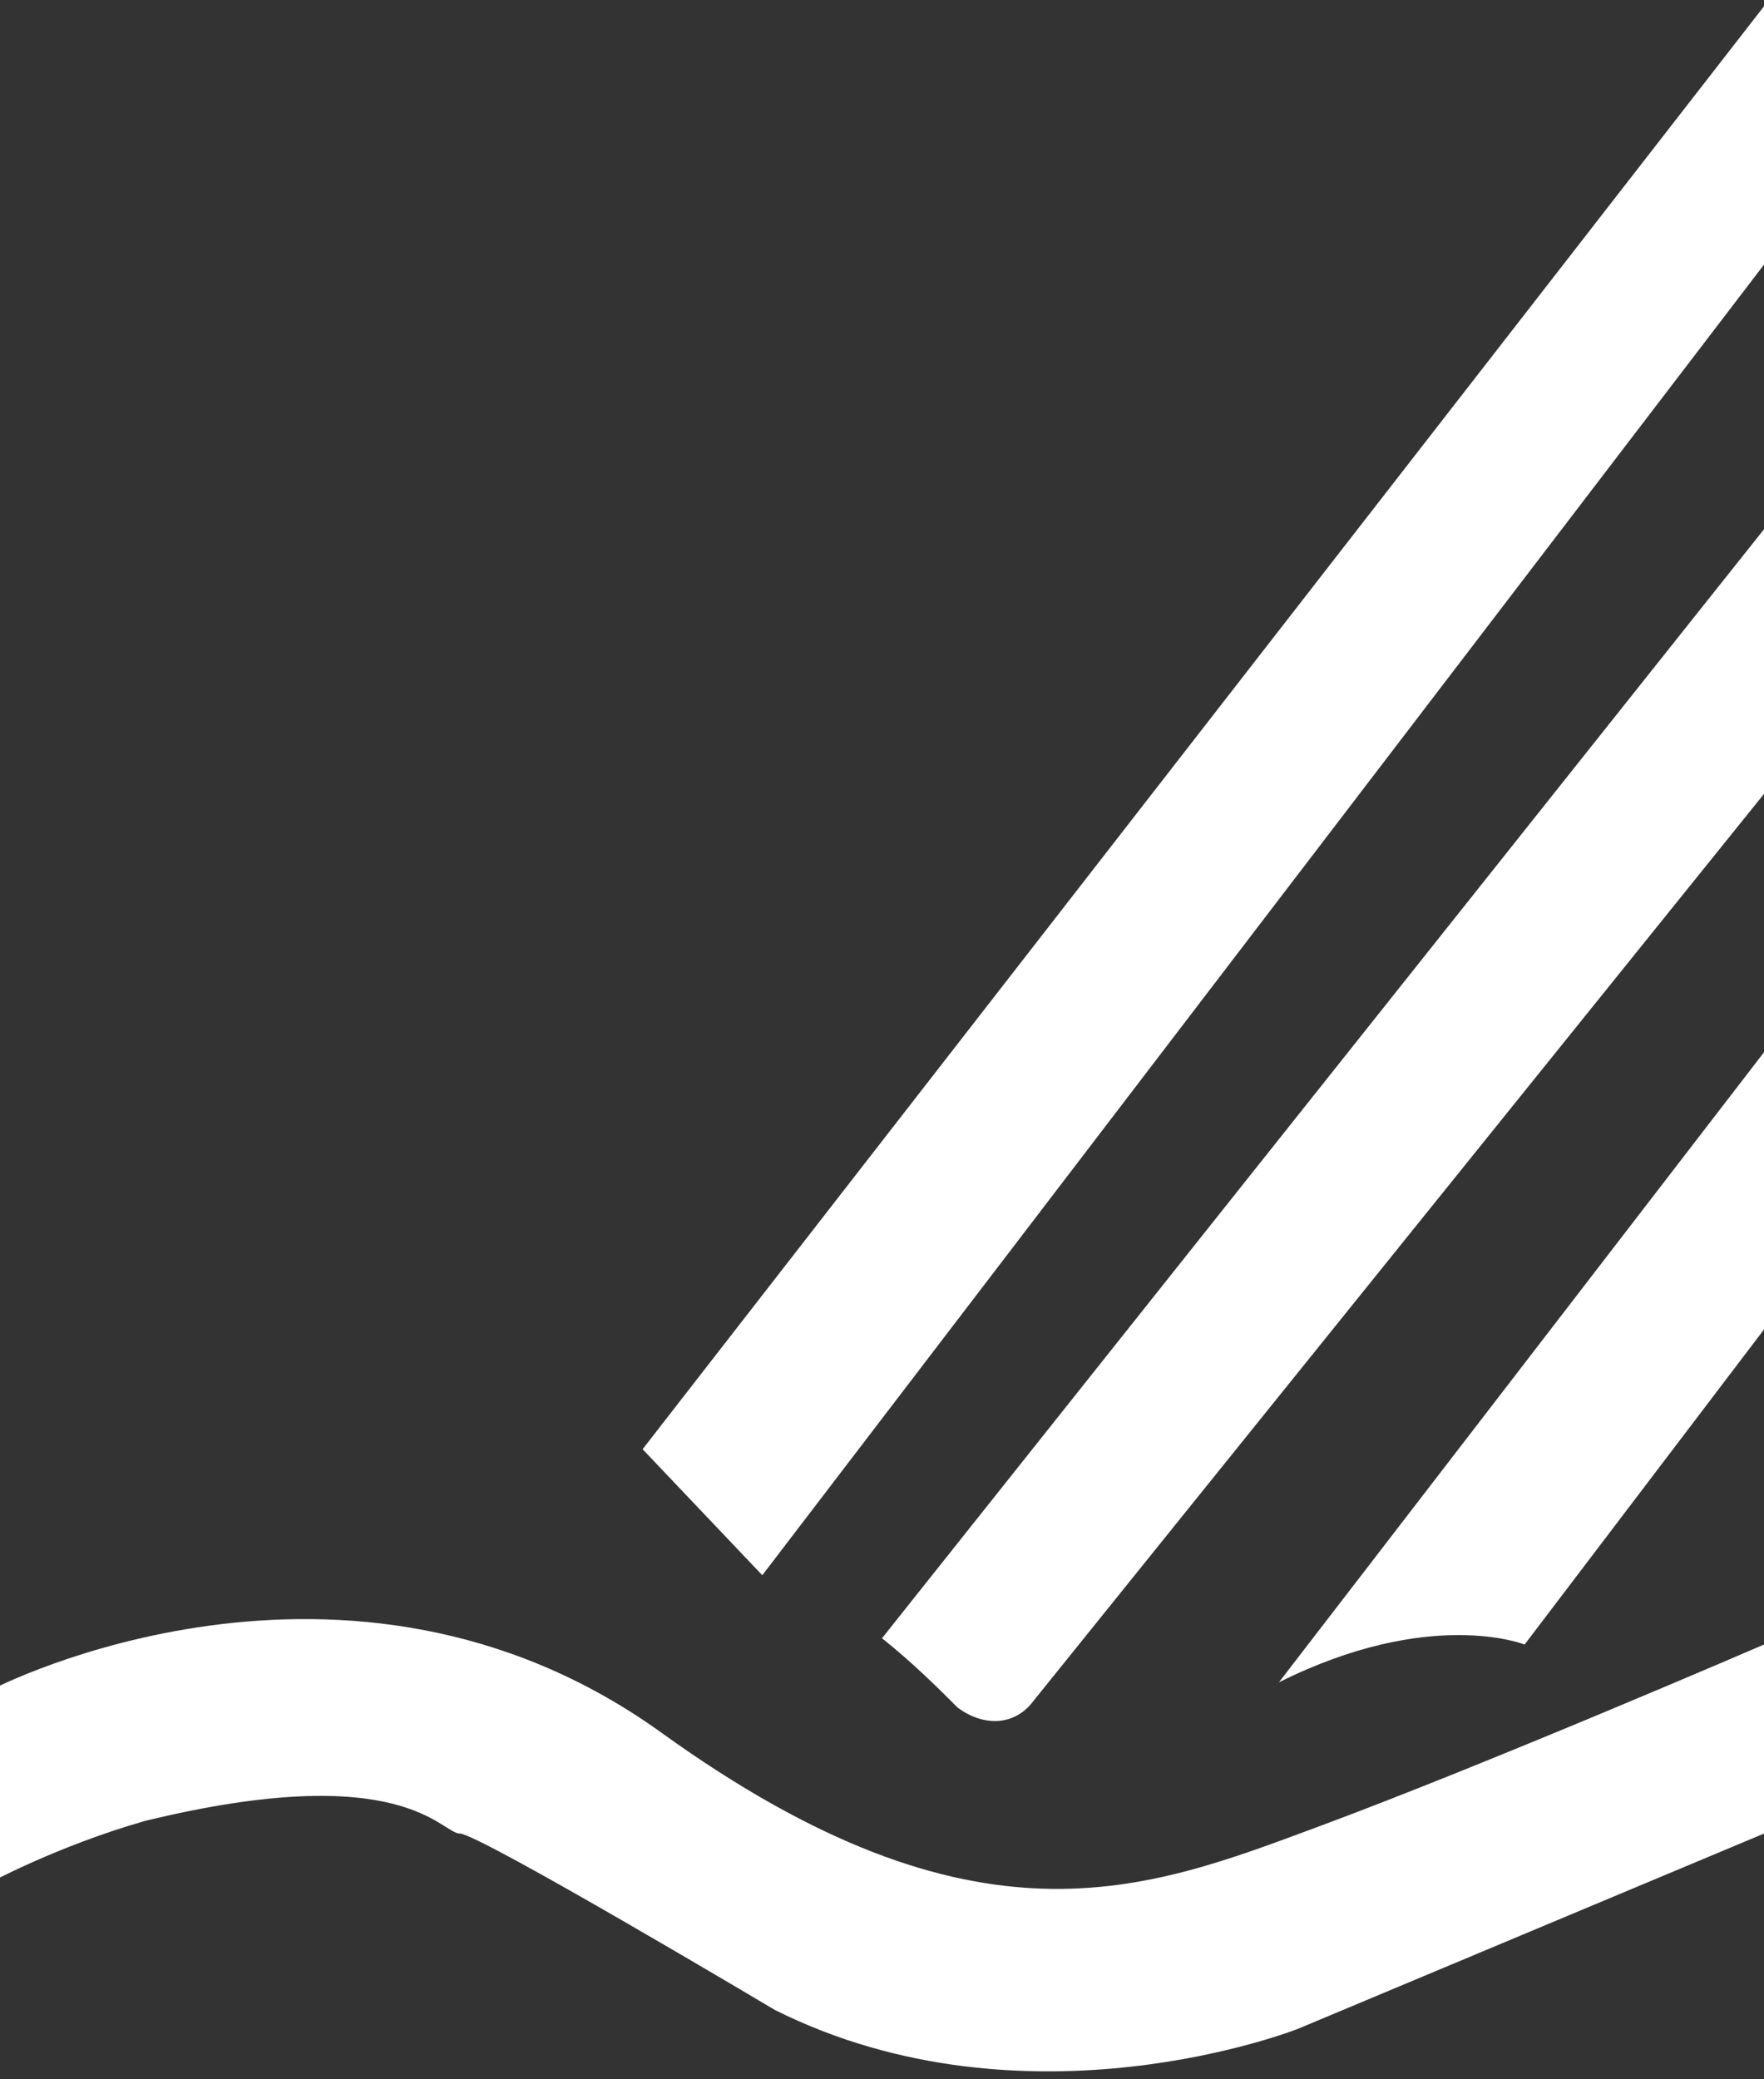 <?xml version="1.0" encoding="utf-8"?>
<!-- Generator: Adobe Illustrator 17.1.0, SVG Export Plug-In . SVG Version: 6.00 Build 0)  -->
<!DOCTYPE svg PUBLIC "-//W3C//DTD SVG 1.1//EN" "http://www.w3.org/Graphics/SVG/1.1/DTD/svg11.dtd">
<svg version="1.1" id="Layer_1" xmlns="http://www.w3.org/2000/svg" xmlns:xlink="http://www.w3.org/1999/xlink" x="0px" y="0px"
	 viewBox="0 0 28 33" enable-background="new 0 0 28 33" xml:space="preserve">
<rect x="0" y="0" width="28" height="33" fill="#333333" stroke="none"/>
<g>
	<polygon fill="#FFFFFF" points="10.2,23 28,0.1 28,4.2 12.1,25 	"/>
	<path fill="#FFFFFF" d="M14,26L28,8.4v4.2L16.4,27c-0.3,0.4-0.8,0.4-1.2,0.1C14.9,26.8,14.5,26.4,14,26z"/>
	<path fill="#FFFFFF" d="M20.3,26.7l7.7-10v4.4l-3.8,5C24.2,26.1,22.7,25.5,20.3,26.7z"/>
	<path fill="#FFFFFF" d="M-0.1,26.8c0,0,5.6-2.9,10.6,0.7S18.2,30,20.9,29c2.7-1,7.1-2.9,7.1-2.9v3l-7.4,3.1c0,0-4.3,1.7-8.3-0.3
		c0,0-4.7-2.8-5-2.8c-0.3,0-0.9-1.2-5-0.2c-1.4,0.4-2.5,1-2.5,1V26.8z"/>
</g>
</svg>
